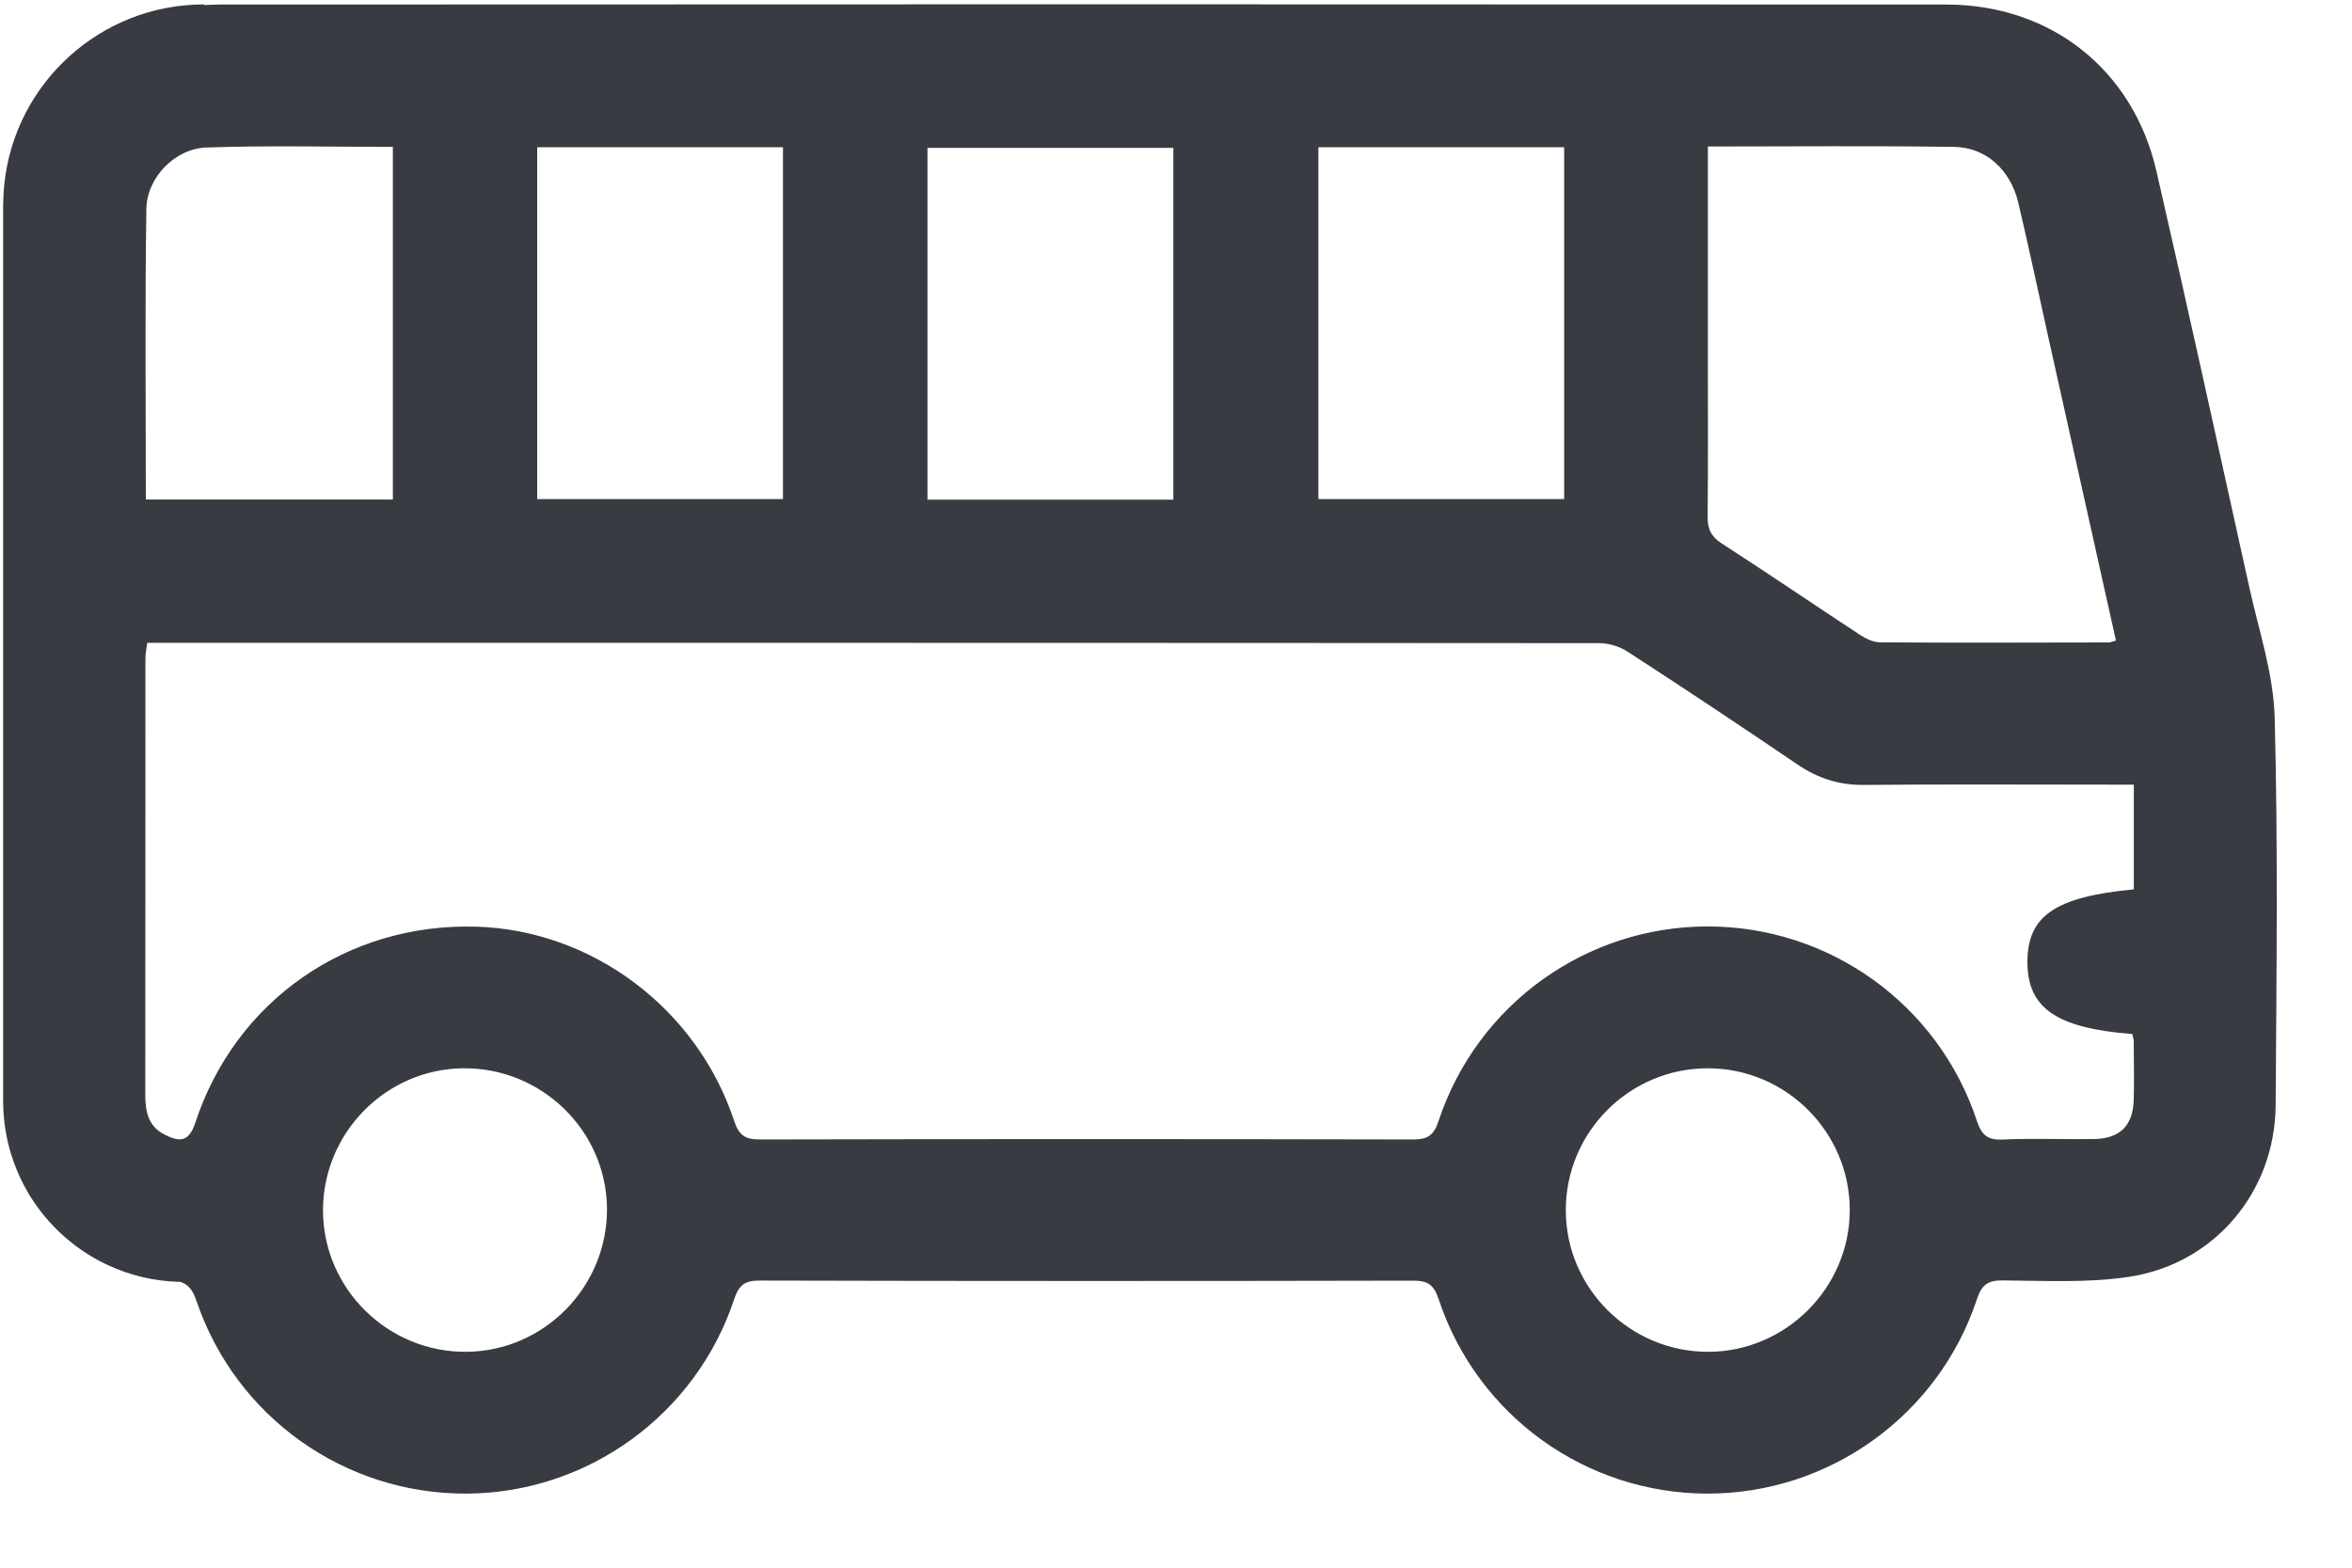 <svg width="30" height="20" viewBox="0 0 30 20" fill="none" xmlns="http://www.w3.org/2000/svg">
<path d="M0.043 2.524C0.045 2.465 0.049 2.407 0.055 2.349C0.19 1.06 1.28 0.056 2.606 0.056L2.602 0.065C2.671 0.061 2.739 0.058 2.808 0.058C10.148 0.054 17.488 0.054 24.828 0.058C26.158 0.059 27.207 0.888 27.505 2.181C27.912 3.951 28.3 5.724 28.691 7.497C28.813 8.048 28.999 8.6 29.014 9.156C29.057 10.803 29.037 12.453 29.026 14.102C29.018 15.204 28.247 16.126 27.152 16.29C26.626 16.369 26.08 16.339 25.543 16.335C25.348 16.334 25.275 16.395 25.214 16.58C24.721 18.061 23.33 19.056 21.779 19.055C20.226 19.053 18.843 18.061 18.35 16.574C18.286 16.381 18.203 16.337 18.015 16.338C15.242 16.344 12.467 16.344 9.694 16.337C9.5 16.336 9.425 16.392 9.363 16.579C8.874 18.05 7.495 19.045 5.958 19.055C4.402 19.065 3.012 18.083 2.508 16.602C2.461 16.464 2.41 16.39 2.301 16.354C1.969 16.347 1.653 16.27 1.37 16.137C1.368 16.136 1.367 16.135 1.365 16.134C1.355 16.13 1.346 16.125 1.336 16.121C0.972 15.943 0.661 15.671 0.435 15.338C0.324 15.174 0.234 14.994 0.168 14.804C0.095 14.596 0.052 14.373 0.042 14.142C0.041 14.111 0.04 14.08 0.04 14.048V2.619C0.041 2.587 0.042 2.556 0.043 2.524ZM5.011 1.874C4.208 1.874 3.419 1.854 2.631 1.882C2.23 1.897 1.873 2.265 1.867 2.666C1.848 3.896 1.86 5.127 1.86 6.373C2.917 6.373 3.956 6.373 5.011 6.373C5.011 4.873 5.011 3.383 5.011 1.874ZM9.987 1.878C8.934 1.878 7.901 1.878 6.852 1.878C6.852 3.374 6.852 4.859 6.852 6.367C7.885 6.367 8.925 6.367 9.987 6.367C9.987 4.884 9.987 3.393 9.987 1.878ZM14.966 1.886C13.935 1.886 12.894 1.886 11.83 1.886C11.83 3.39 11.83 4.875 11.83 6.374C12.876 6.374 13.91 6.374 14.966 6.374C14.966 4.889 14.966 3.398 14.966 1.886ZM19.951 1.878C18.898 1.878 17.864 1.878 16.816 1.878C16.816 3.375 16.816 4.859 16.816 6.367C17.851 6.367 18.891 6.367 19.951 6.367C19.951 4.884 19.951 3.392 19.951 1.878ZM26.111 4.232C25.989 3.682 25.872 3.129 25.742 2.58C25.643 2.168 25.332 1.88 24.928 1.874C23.893 1.859 22.857 1.869 21.784 1.869C21.784 2.787 21.784 3.67 21.784 4.554C21.784 5.233 21.788 5.91 21.781 6.589C21.779 6.745 21.822 6.843 21.959 6.932C22.552 7.315 23.136 7.713 23.727 8.101C23.802 8.15 23.897 8.194 23.983 8.195C24.954 8.201 25.925 8.198 26.896 8.196C26.922 8.196 26.948 8.183 26.989 8.172C26.695 6.856 26.403 5.545 26.111 4.232ZM21.798 17.246C22.783 17.239 23.591 16.427 23.594 15.442C23.596 14.444 22.781 13.628 21.782 13.629C20.782 13.629 19.968 14.446 19.972 15.445C19.975 16.441 20.798 17.252 21.798 17.246ZM5.95 17.246C6.945 17.237 7.753 16.411 7.742 15.411C7.73 14.417 6.901 13.614 5.899 13.629C4.915 13.643 4.116 14.46 4.12 15.448C4.125 16.444 4.949 17.254 5.95 17.246ZM6.073 11.822C7.55 11.865 8.888 12.863 9.363 14.297C9.426 14.487 9.504 14.537 9.696 14.537C12.47 14.531 15.244 14.531 18.017 14.537C18.209 14.538 18.287 14.488 18.35 14.298C18.844 12.812 20.228 11.82 21.782 11.819C23.334 11.819 24.722 12.812 25.214 14.296C25.276 14.482 25.351 14.546 25.546 14.538C25.932 14.521 26.319 14.537 26.706 14.532C27.042 14.527 27.209 14.359 27.216 14.026C27.222 13.781 27.217 13.536 27.216 13.291C27.216 13.264 27.207 13.237 27.198 13.192C26.228 13.117 25.858 12.859 25.86 12.269C25.861 11.686 26.213 11.441 27.217 11.346C27.217 11.127 27.217 10.905 27.217 10.682C27.217 10.468 27.217 10.253 27.217 10.01C27.091 10.01 26.99 10.01 26.89 10.01C25.852 10.01 24.814 10.003 23.777 10.014C23.46 10.017 23.19 9.931 22.93 9.755C22.213 9.268 21.491 8.788 20.764 8.316C20.661 8.249 20.523 8.205 20.401 8.205C14.297 8.2 8.193 8.201 2.089 8.201C2.024 8.201 1.959 8.201 1.878 8.201C1.869 8.276 1.855 8.339 1.855 8.401C1.854 10.257 1.855 12.114 1.853 13.97C1.853 14.182 1.892 14.368 2.095 14.472C2.274 14.565 2.405 14.586 2.491 14.324C3.003 12.763 4.433 11.774 6.073 11.822Z" fill="#383B41"/>
</svg>
